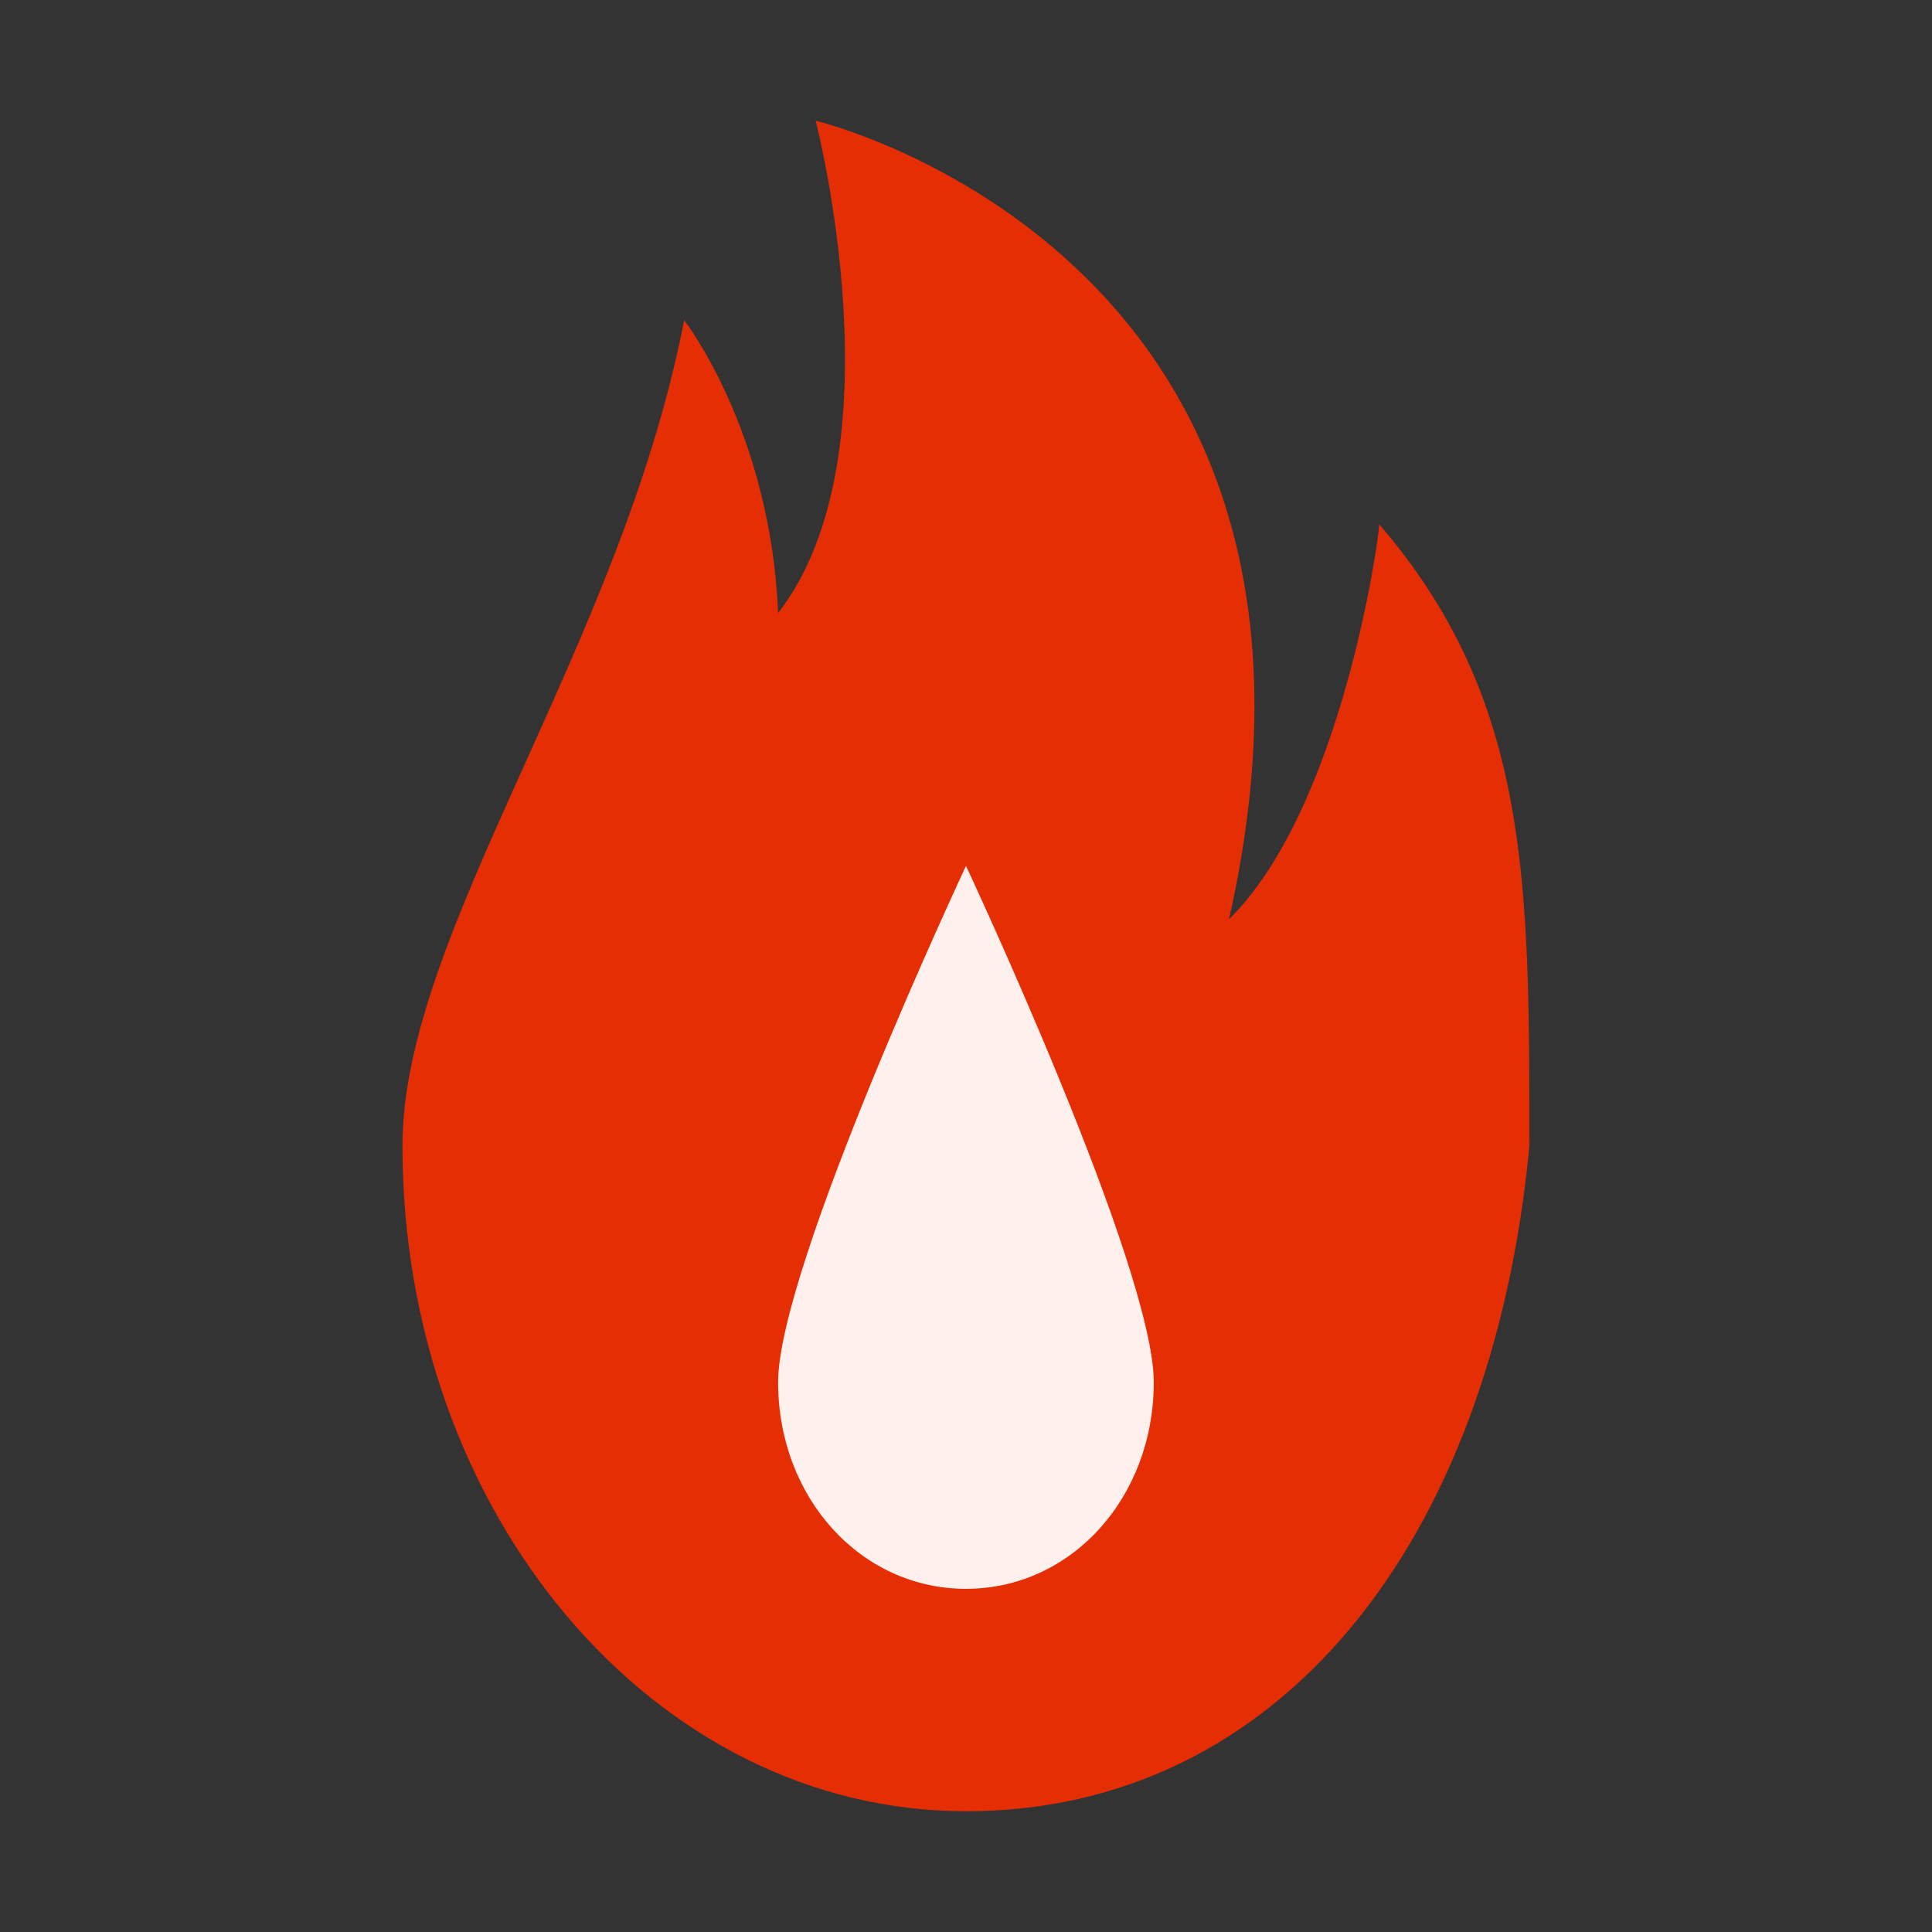 <svg width="16" height="16" viewBox="0 0 16 16" fill="none" xmlns="http://www.w3.org/2000/svg">
    <rect x="0" y="0" width="16" height="16" fill="#333333" stroke="none"/>
    <path d="M11.422 4.342C11.422 4.453 11.111 6.694 10.178 7.613C11.422 2.105 6.755 1 6.755 1C6.755 1 7.471 3.754 6.444 5.077C6.382 3.571 5.666 2.652 5.666 2.652C5.137 5.371 3.333 7.723 3.333 9.487C3.333 12.538 5.417 15 8 15C10.582 15 12.355 12.79 12.666 9.487C12.666 7.282 12.666 5.789 11.422 4.342Z" fill="#E62E05" />
    <path d="M9.555 11.447C9.555 12.405 8.871 13.158 8 13.158C7.129 13.158 6.444 12.405 6.444 11.447C6.444 10.489 8 7.171 8 7.171C8 7.171 9.555 10.489 9.555 11.447Z" fill="#FEF0ED" />
</svg>